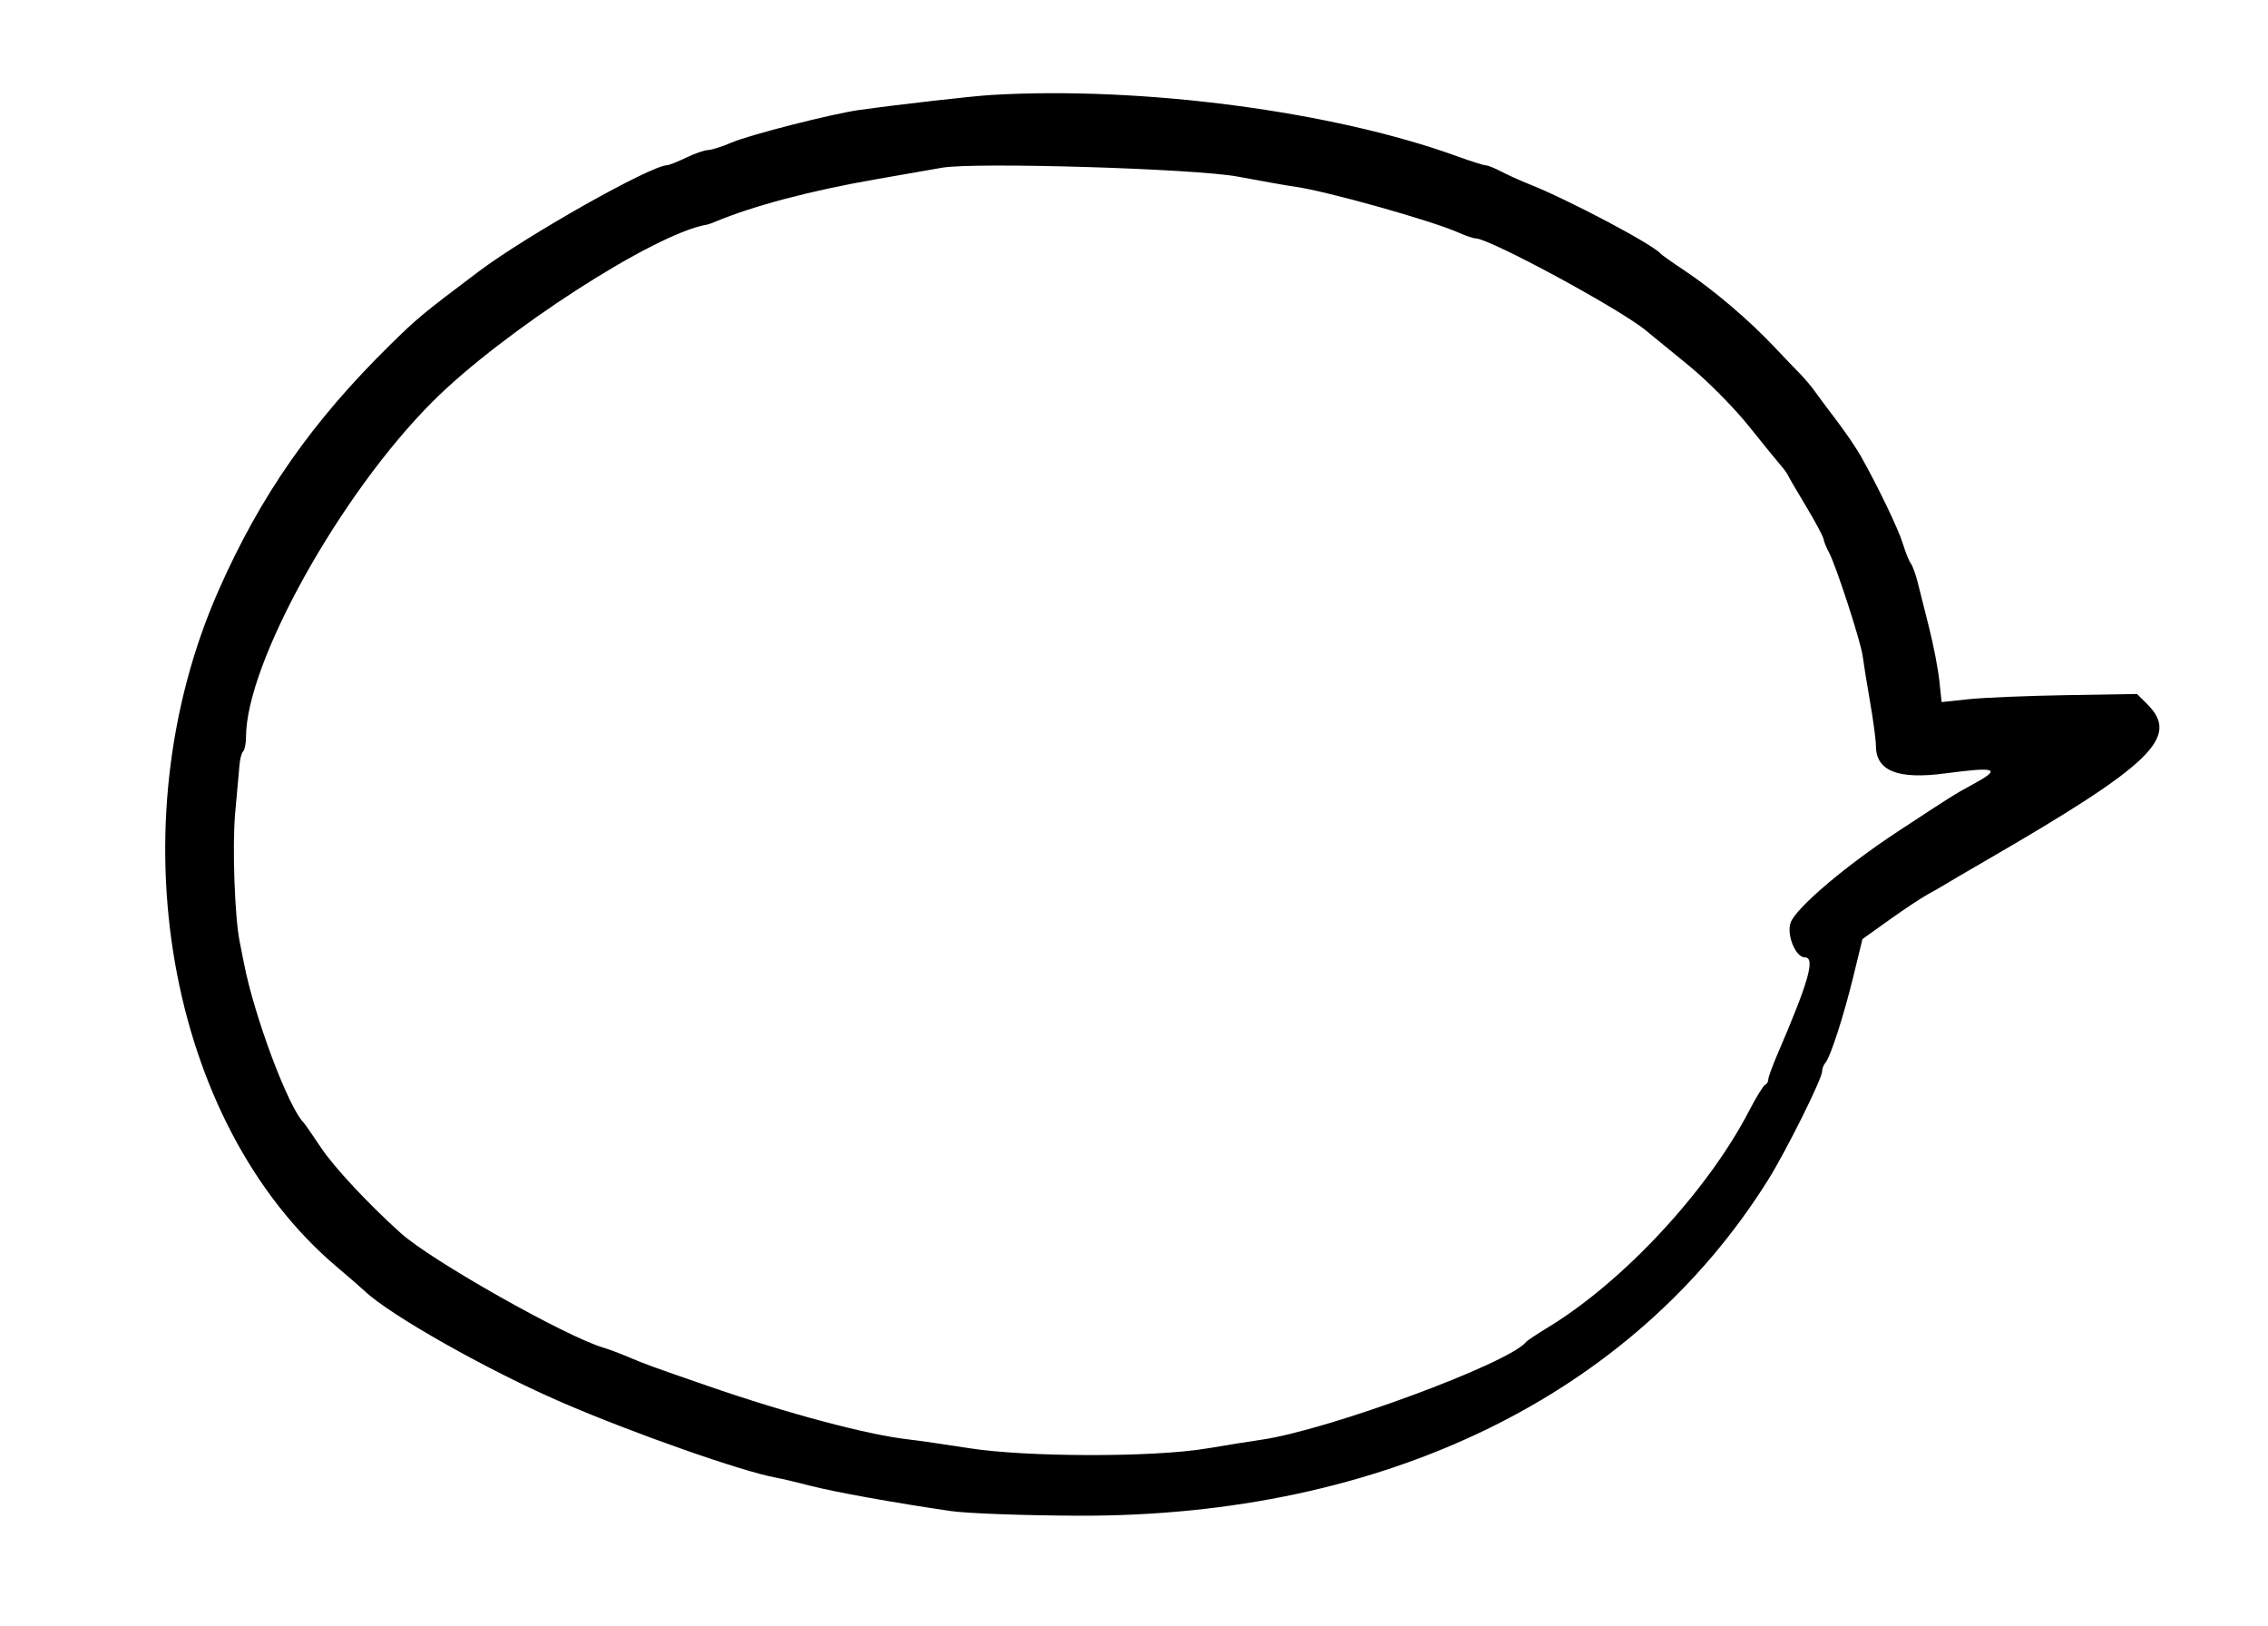 <svg id="svg" version="1.1" xmlns="http://www.w3.org/2000/svg" xmlns:xlink="http://www.w3.org/1999/xlink" width="400" height="286.78" viewBox="0, 0, 400,286.78"><g id="svgg"><path id="path0" d="M174.915 16.740 C 171.567 16.935,158.594 18.409,151.525 19.396 C 146.759 20.062,132.217 23.771,129.050 25.129 C 127.366 25.850,125.481 26.451,124.859 26.464 C 124.237 26.476,122.508 27.076,121.017 27.797 C 119.525 28.517,118.014 29.117,117.659 29.130 C 114.650 29.237,92.825 41.551,84.378 47.908 C 74.626 55.247,73.571 56.121,68.814 60.799 C 55.020 74.362,45.980 87.294,38.567 104.068 C 20.236 145.542,29.402 198.029,59.405 223.395 C 61.597 225.248,63.814 227.170,64.332 227.666 C 68.713 231.857,85.993 241.621,98.983 247.244 C 111.700 252.749,130.987 259.523,136.949 260.579 C 137.881 260.744,140.533 261.371,142.843 261.973 C 147.043 263.068,157.718 264.993,167.657 266.447 C 170.563 266.872,180.783 267.243,190.369 267.270 C 244.188 267.424,288.066 246.032,311.836 208.052 C 314.976 203.037,321.356 190.230,321.356 188.944 C 321.356 188.462,321.612 187.778,321.924 187.424 C 322.824 186.403,325.151 179.223,326.883 172.117 L 328.475 165.590 333.220 162.200 C 335.831 160.335,338.881 158.310,340.000 157.701 C 341.119 157.092,342.492 156.306,343.051 155.956 C 343.610 155.606,346.814 153.730,350.169 151.787 C 379.645 134.723,384.541 129.977,378.685 124.148 L 376.902 122.373 364.421 122.580 C 357.557 122.693,349.803 123.015,347.189 123.294 L 342.437 123.802 342.035 120.036 C 341.814 117.966,341.020 113.831,340.270 110.847 C 339.521 107.864,338.603 104.215,338.232 102.739 C 337.860 101.262,337.307 99.736,337.002 99.349 C 336.697 98.961,336.077 97.424,335.623 95.932 C 334.834 93.340,331.306 85.982,328.200 80.453 C 327.397 79.024,325.453 76.167,323.879 74.104 C 322.305 72.040,320.559 69.699,320.000 68.900 C 319.441 68.101,318.220 66.671,317.288 65.724 C 316.356 64.776,314.460 62.795,313.075 61.322 C 308.484 56.439,302.221 51.113,296.949 47.610 C 294.898 46.247,293.068 44.950,292.881 44.728 C 291.523 43.110,276.750 35.286,269.888 32.551 C 268.179 31.870,265.864 30.828,264.746 30.237 C 263.627 29.645,262.413 29.159,262.048 29.157 C 261.683 29.154,259.395 28.431,256.964 27.548 C 235.107 19.618,201.481 15.188,174.915 16.740 M218.305 31.143 C 222.593 31.951,227.017 32.733,228.136 32.880 C 233.640 33.602,252.494 38.885,257.391 41.077 C 258.566 41.603,259.845 42.034,260.233 42.034 C 262.692 42.034,285.839 54.553,290.301 58.296 C 291.161 59.017,294.514 61.757,297.753 64.384 C 300.992 67.012,305.779 71.829,308.392 75.089 C 311.005 78.349,313.580 81.513,314.114 82.119 C 314.648 82.725,315.199 83.487,315.339 83.814 C 315.479 84.140,316.914 86.601,318.529 89.284 C 320.144 91.966,321.531 94.559,321.612 95.046 C 321.694 95.533,322.113 96.573,322.544 97.356 C 323.767 99.576,328.188 113.143,328.511 115.670 C 328.671 116.916,329.262 120.576,329.824 123.803 C 330.387 127.029,330.847 130.487,330.847 131.486 C 330.847 135.951,334.703 137.492,343.085 136.376 C 352.214 135.161,353.096 135.516,347.920 138.322 C 344.702 140.066,344.248 140.352,334.581 146.710 C 325.398 152.751,316.818 160.044,315.825 162.654 C 315.030 164.745,316.661 168.814,318.294 168.814 C 320.216 168.814,319.045 172.977,313.506 185.847 C 312.603 187.945,311.864 189.979,311.864 190.367 C 311.864 190.756,311.611 191.175,311.302 191.299 C 310.992 191.424,309.710 193.508,308.453 195.932 C 301.161 209.992,286.298 225.989,273.047 234.043 C 271.091 235.231,269.339 236.396,269.153 236.632 C 266.173 240.400,234.100 252.232,222.373 253.890 C 220.695 254.127,216.424 254.811,212.881 255.409 C 203.496 256.993,181.093 256.965,170.847 255.355 C 166.559 254.682,161.831 253.997,160.339 253.833 C 153.103 253.037,138.903 249.258,124.746 244.360 C 114.878 240.946,113.763 240.540,110.847 239.298 C 109.356 238.663,107.373 237.919,106.441 237.644 C 99.791 235.689,76.071 222.290,70.694 217.453 C 64.906 212.246,58.951 205.865,56.610 202.363 C 55.119 200.131,53.746 198.153,53.559 197.966 C 50.839 195.245,44.850 179.258,43.020 169.831 C 42.731 168.339,42.399 166.661,42.282 166.102 C 41.396 161.854,40.944 149.128,41.475 143.390 C 41.820 139.661,42.168 135.792,42.247 134.792 C 42.327 133.793,42.617 132.750,42.891 132.476 C 43.165 132.202,43.390 131.064,43.390 129.947 C 43.390 116.950,59.971 87.148,76.271 70.847 C 88.713 58.405,115.568 41.088,124.724 39.602 C 124.922 39.570,125.542 39.352,126.102 39.117 C 132.821 36.298,143.010 33.607,154.576 31.596 C 159.983 30.656,165.169 29.749,166.102 29.581 C 171.750 28.560,210.807 29.729,218.305 31.143 " stroke="none" fill="#000000" fill-rule="evenodd"></path></g></svg>